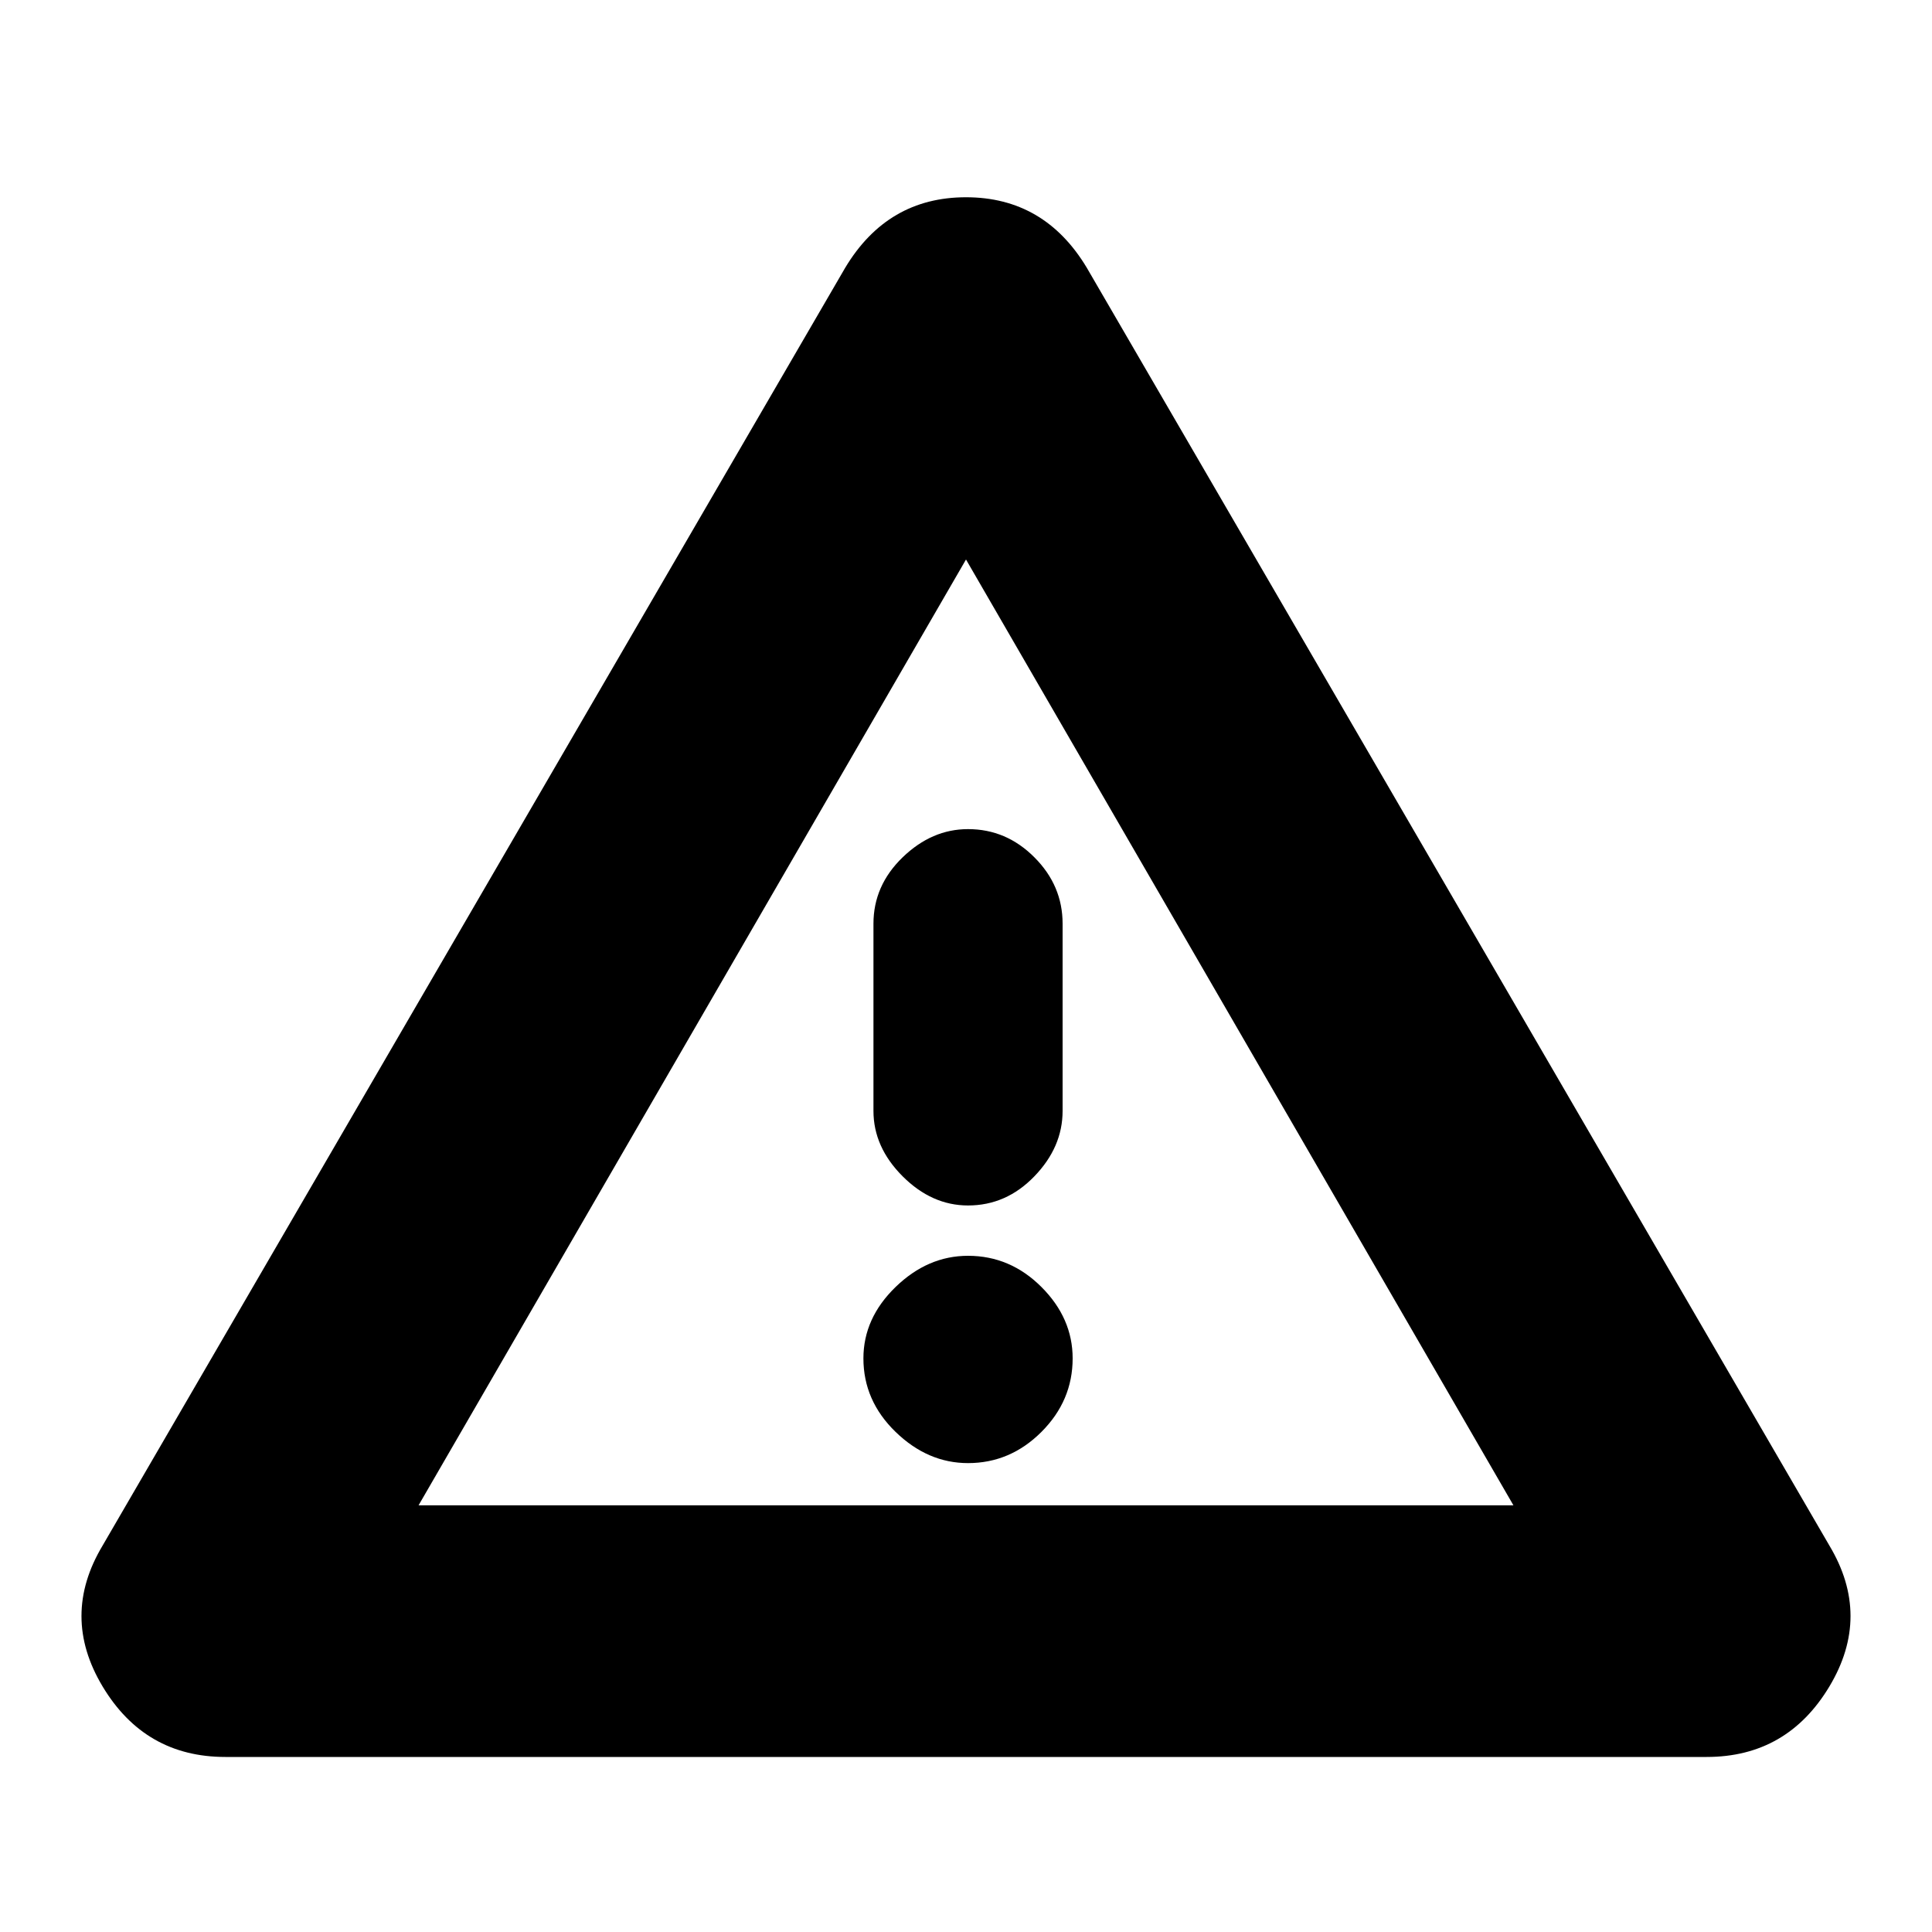 <svg xmlns="http://www.w3.org/2000/svg" height="20" width="20"><path d="M10.021 10.688ZM2.333 18.188Q1.5 18.188 1.062 17.458Q0.625 16.729 1.062 16L8.75 2.771Q9.188 2.042 10 2.042Q10.812 2.042 11.25 2.771L18.938 16Q19.375 16.729 18.938 17.458Q18.5 18.188 17.667 18.188ZM10.021 8.583Q9.646 8.583 9.344 8.875Q9.042 9.167 9.042 9.562V11.5Q9.042 11.875 9.344 12.177Q9.646 12.479 10.021 12.479Q10.417 12.479 10.708 12.177Q11 11.875 11 11.5V9.562Q11 9.167 10.708 8.875Q10.417 8.583 10.021 8.583ZM10.021 15.146Q10.458 15.146 10.781 14.823Q11.104 14.5 11.104 14.062Q11.104 13.646 10.781 13.323Q10.458 13 10.021 13Q9.604 13 9.271 13.323Q8.938 13.646 8.938 14.062Q8.938 14.5 9.271 14.823Q9.604 15.146 10.021 15.146ZM4.333 15.583H15.667L10 5.792Z"/></svg>